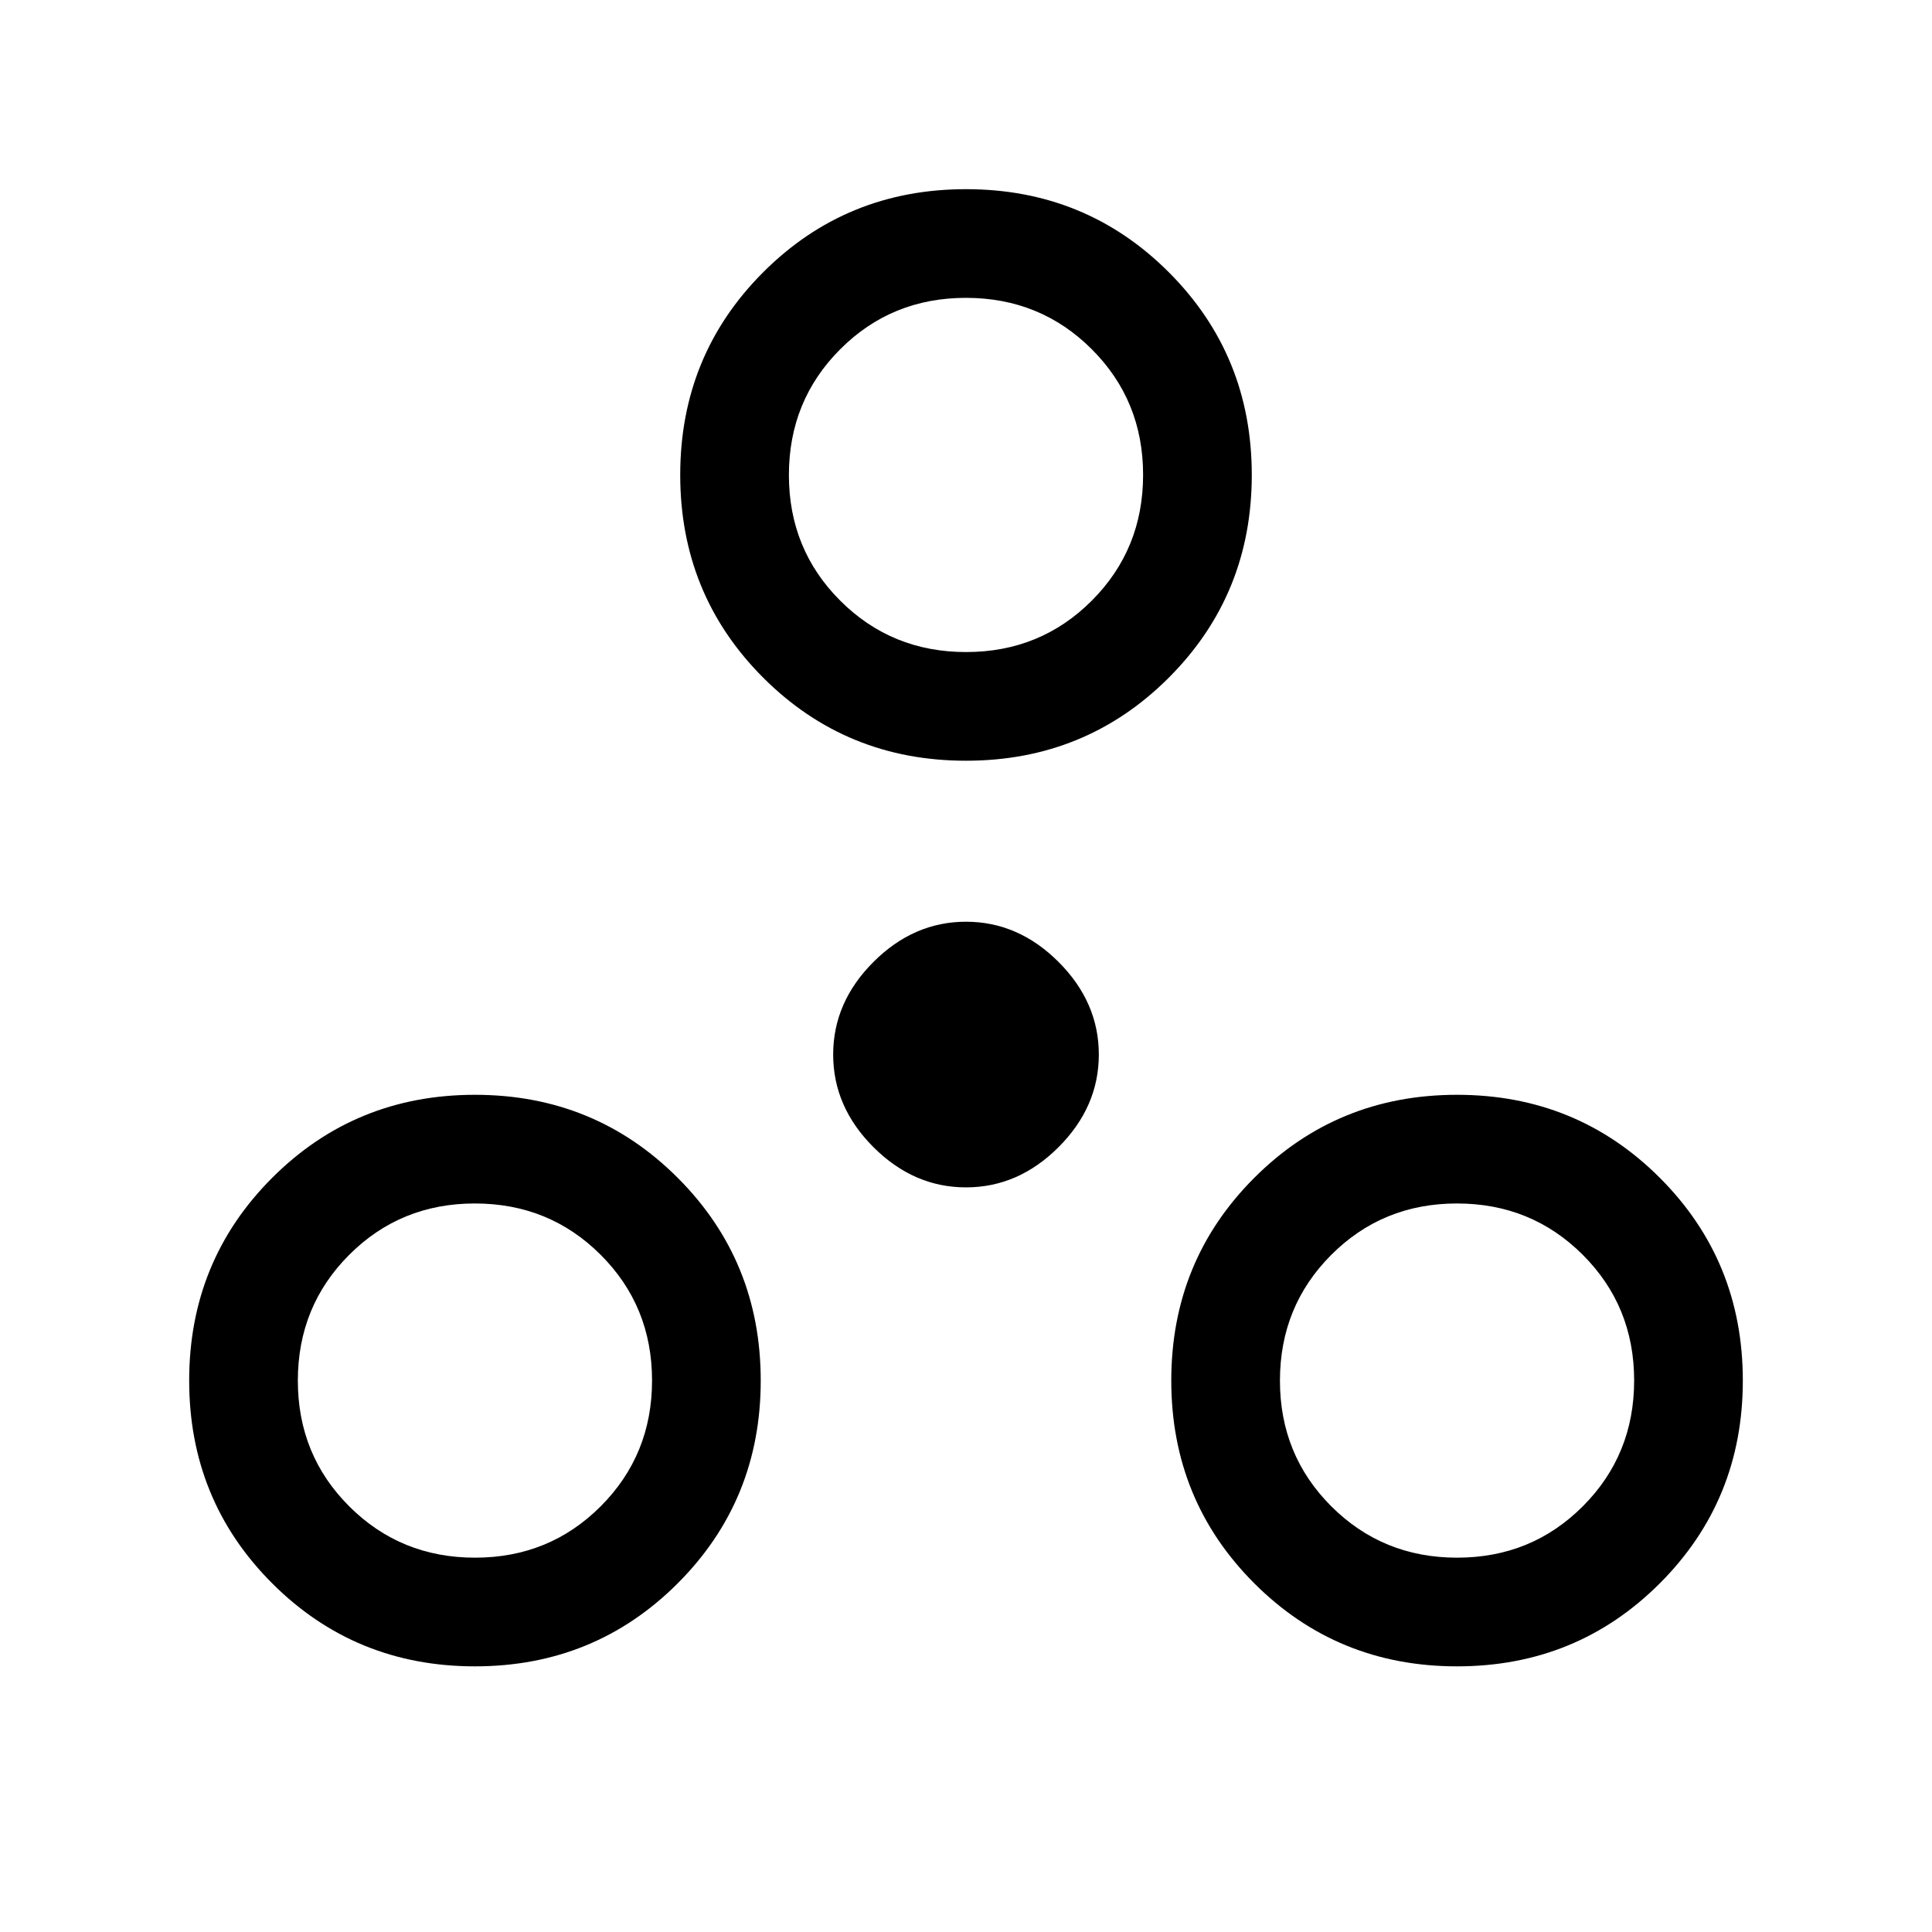 <svg xmlns="http://www.w3.org/2000/svg" height="24" viewBox="0 -960 960 960" width="24"><path d="M236-132q-59.5 0-100.75-41.25T94-274q0-59.5 41.25-100.75T236-416q59.5 0 100.75 41.25T378-274q0 59.5-41.25 100.75T236-132Zm488 0q-59.5 0-100.75-41.25T582-274q0-59.5 41.25-100.75T724-416q59.5 0 100.75 41.25T866-274q0 59.5-41.25 100.75T724-132Zm-487.96-54q36.96 0 62.46-25.54 25.5-25.53 25.5-62.5 0-36.96-25.54-62.46-25.53-25.5-62.5-25.5-36.96 0-62.46 25.54-25.5 25.53-25.5 62.5 0 36.96 25.54 62.46 25.53 25.5 62.5 25.5Zm488 0q36.96 0 62.46-25.54 25.5-25.53 25.5-62.5 0-36.96-25.54-62.46-25.53-25.5-62.5-25.5-36.96 0-62.46 25.54-25.5 25.53-25.5 62.5 0 36.96 25.54 62.46 25.53 25.5 62.5 25.5ZM480-370q-26 0-46-20t-20-46q0-26 20-46t46-20q26 0 46 20t20 46q0 26-20 46t-46 20Zm0-212q-59.5 0-100.75-41.25T338-724q0-59.5 41.25-100.75T480-866q59.5 0 100.75 41.25T622-724q0 59.5-41.25 100.75T480-582Zm.04-54q36.96 0 62.46-25.54 25.5-25.53 25.5-62.5 0-36.96-25.54-62.46-25.53-25.5-62.5-25.5-36.96 0-62.46 25.54-25.5 25.53-25.5 62.5 0 36.96 25.54 62.46 25.53 25.5 62.5 25.5Zm-.04-88ZM236-274Zm488 0Z"/></svg>